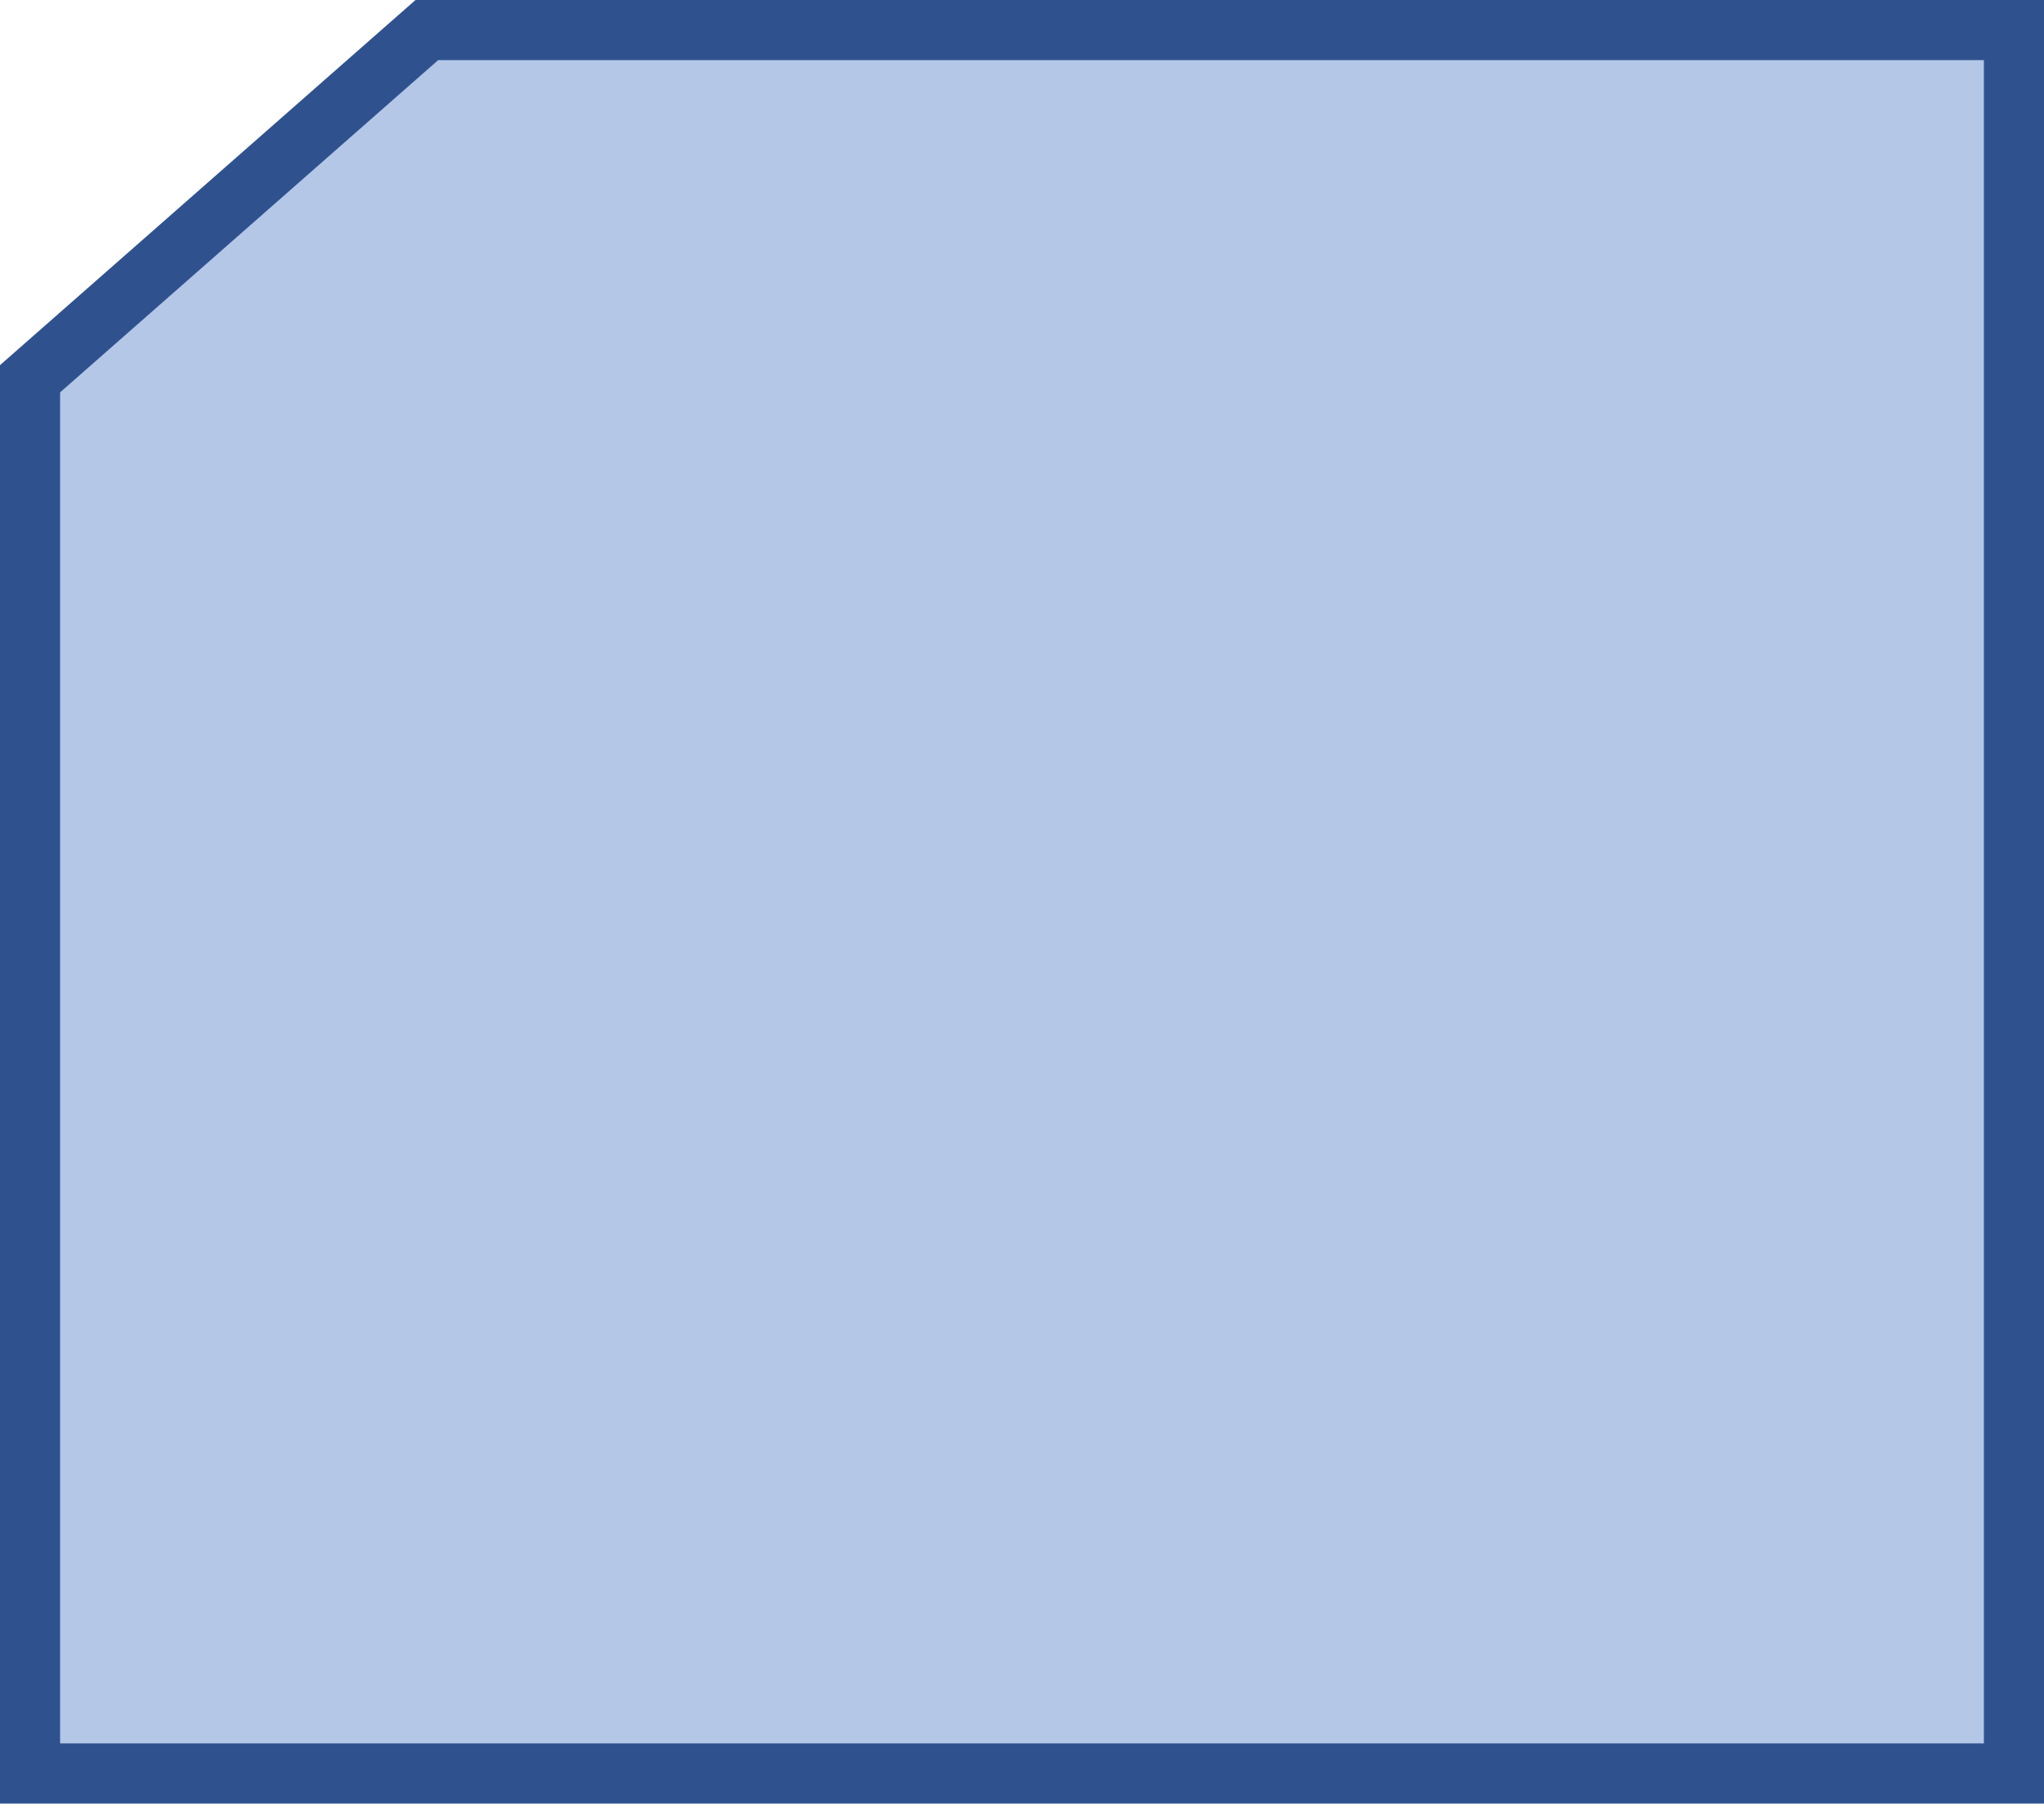 <svg width="272" height="241" xmlns="http://www.w3.org/2000/svg" xmlns:xlink="http://www.w3.org/1999/xlink" xmlns:dc="http://purl.org/dc/elements/1.1/" overflow="hidden"><defs><clipPath id="clip0"><path d="M734 448 1006 448 1006 689 734 689Z" fill-rule="evenodd" clip-rule="evenodd"/></clipPath></defs><g clip-path="url(#clip0)" transform="translate(-734 -448)"><path d="M738 498.4 790.8 452 1002 452 1002 684 738 684Z" stroke="#2F528F" stroke-width="8" stroke-miterlimit="8" fill="#B4C7E7" fill-rule="evenodd"/></g></svg>